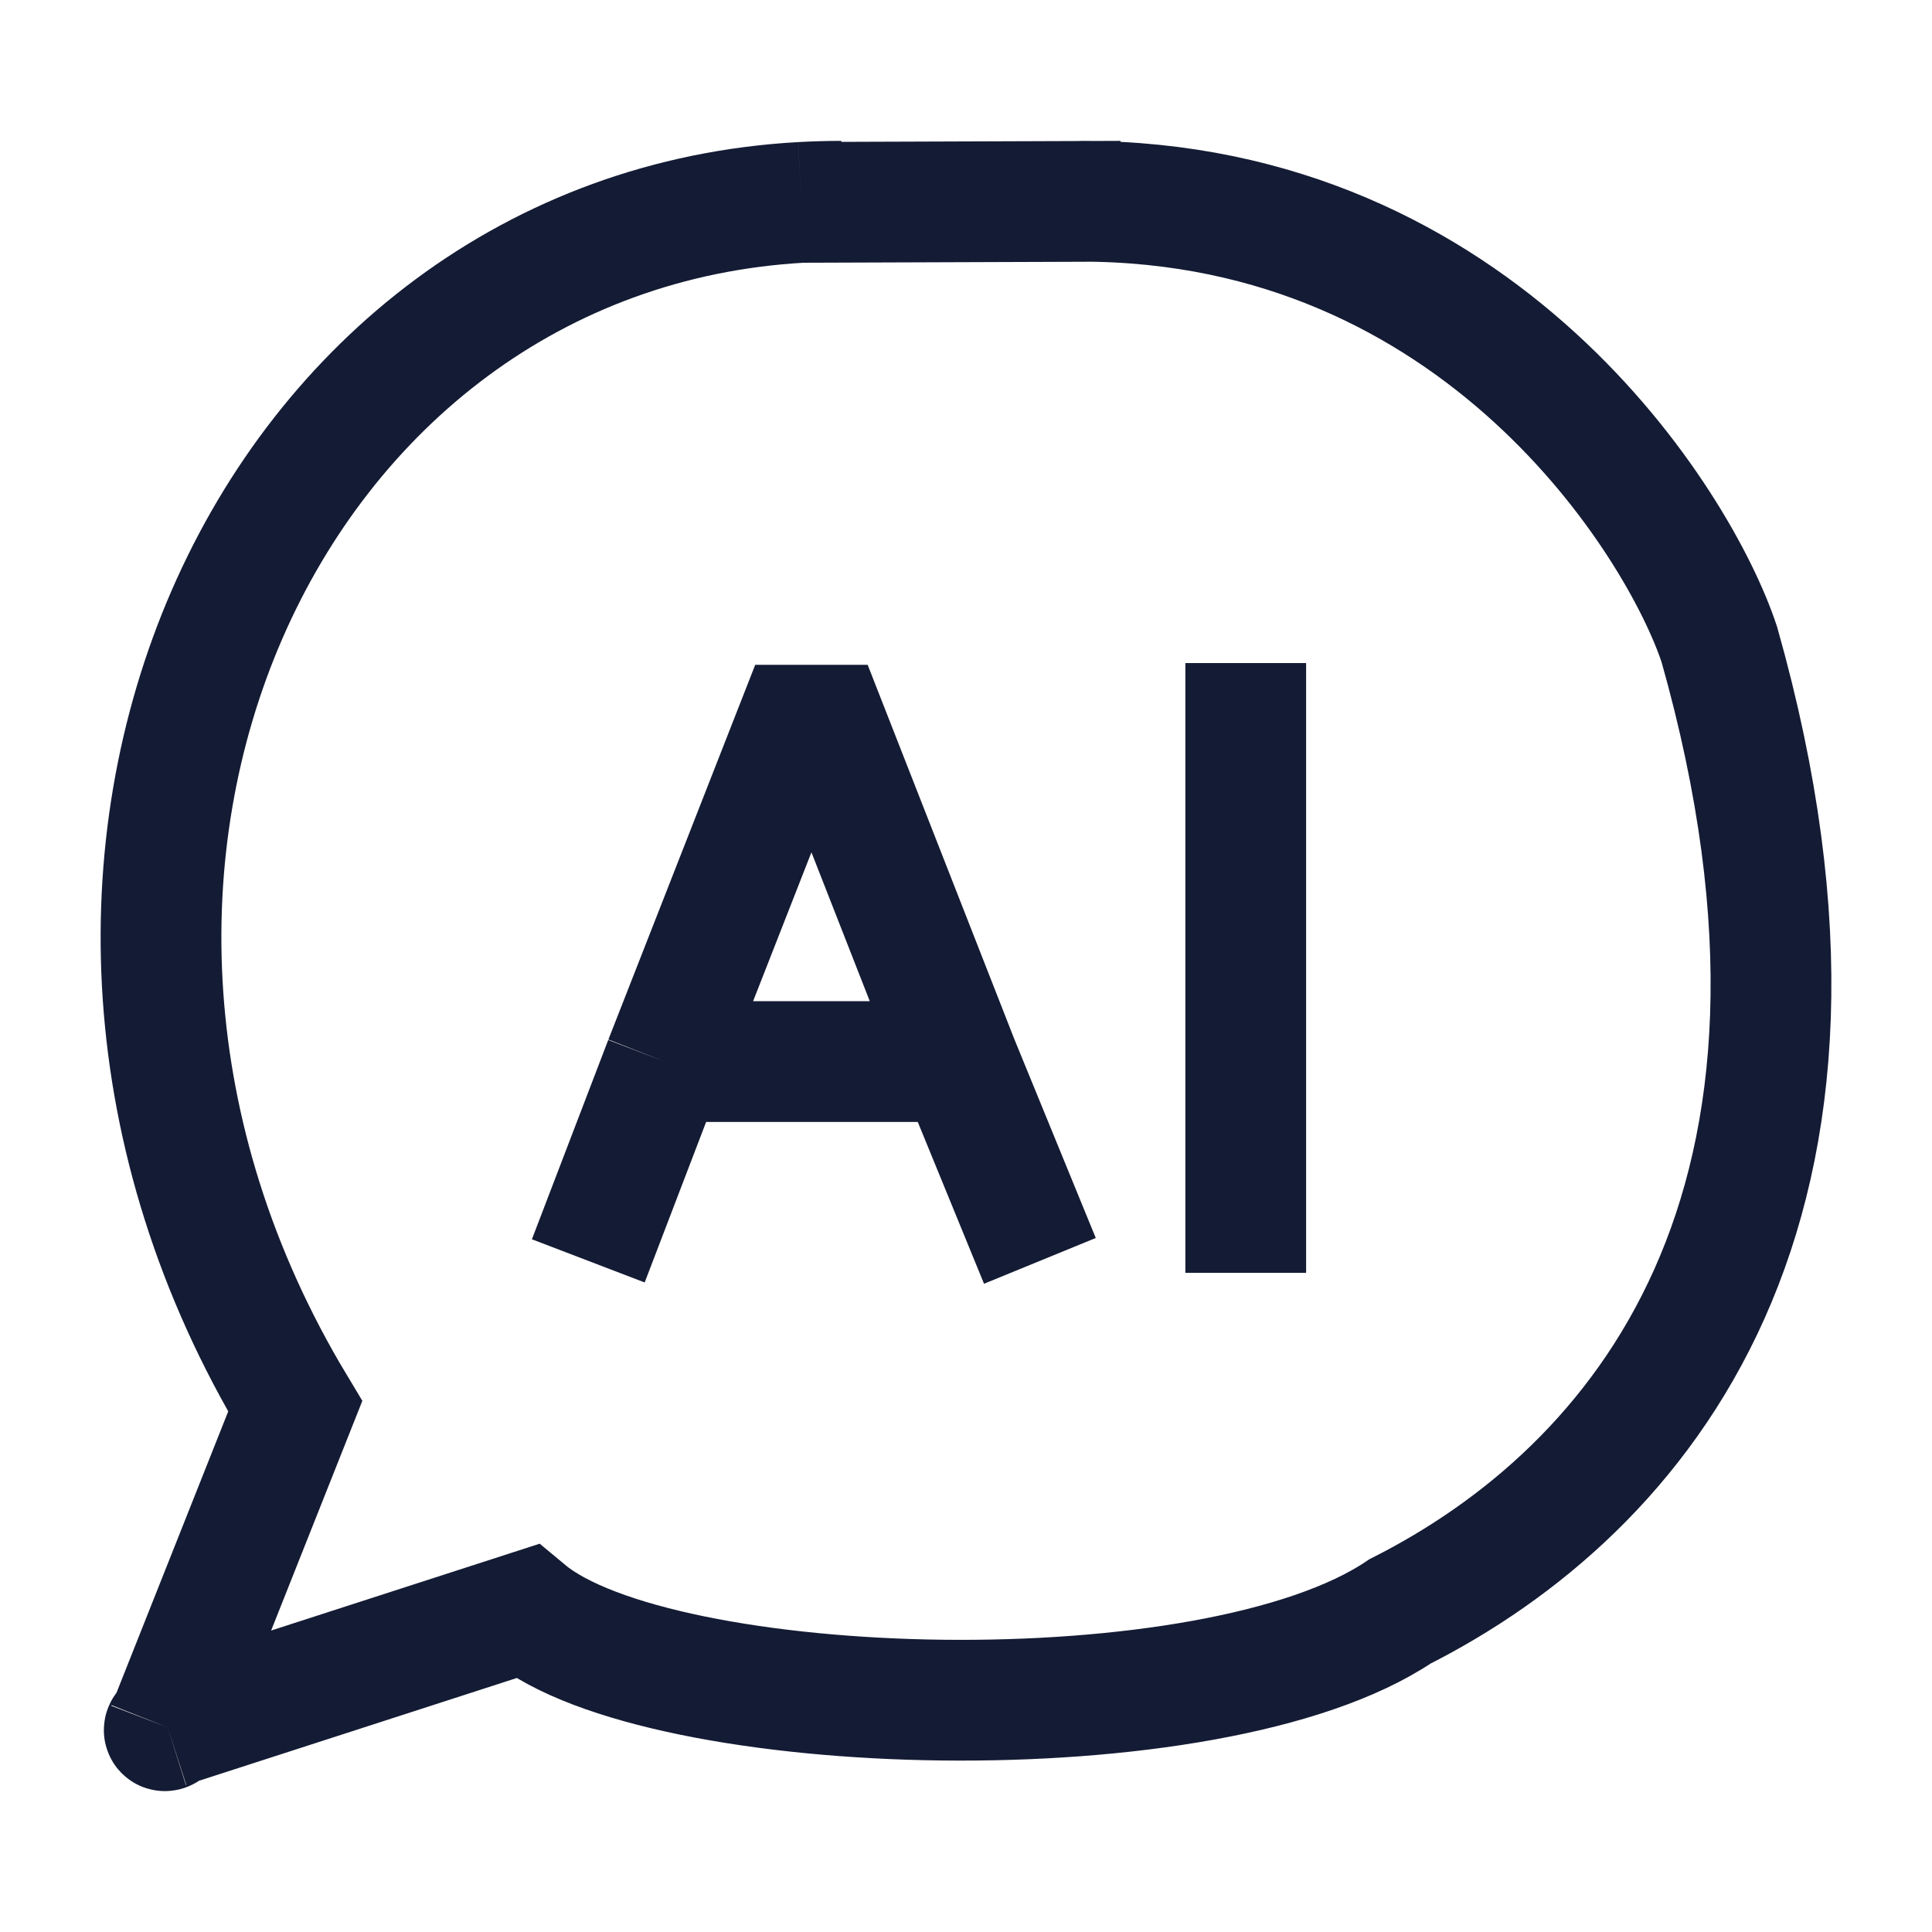 <svg width="24" height="24" viewBox="0 0 24 24" fill="none" xmlns="http://www.w3.org/2000/svg">
<path d="M9.956 2.514C3.324 2.885 -0.343 10.806 3.667 17.47L2.083 21.459M9.956 2.514C10.119 2.505 10.284 2.5 10.451 2.5M9.956 2.514L13.922 2.5M13.426 2.5C18.383 2.5 20.862 6.504 21.358 8.005C23.341 15.012 20.366 18.515 17.392 20.017C15.06 21.59 8.185 21.384 6.542 20.017L2.083 21.459M2.083 21.459C2.053 21.537 2.004 21.484 2.083 21.459Z" stroke="#141B34" stroke-width="1.5"/>
<path d="M8.256 13.187L10.08 8.532L11.904 13.187M8.256 13.187L7.308 15.663M8.256 13.187H11.904M11.904 13.187L12.918 15.663M15.475 8.237V15.812" stroke="#141B34" stroke-width="1.5" stroke-linejoin="bevel"/>
</svg>
